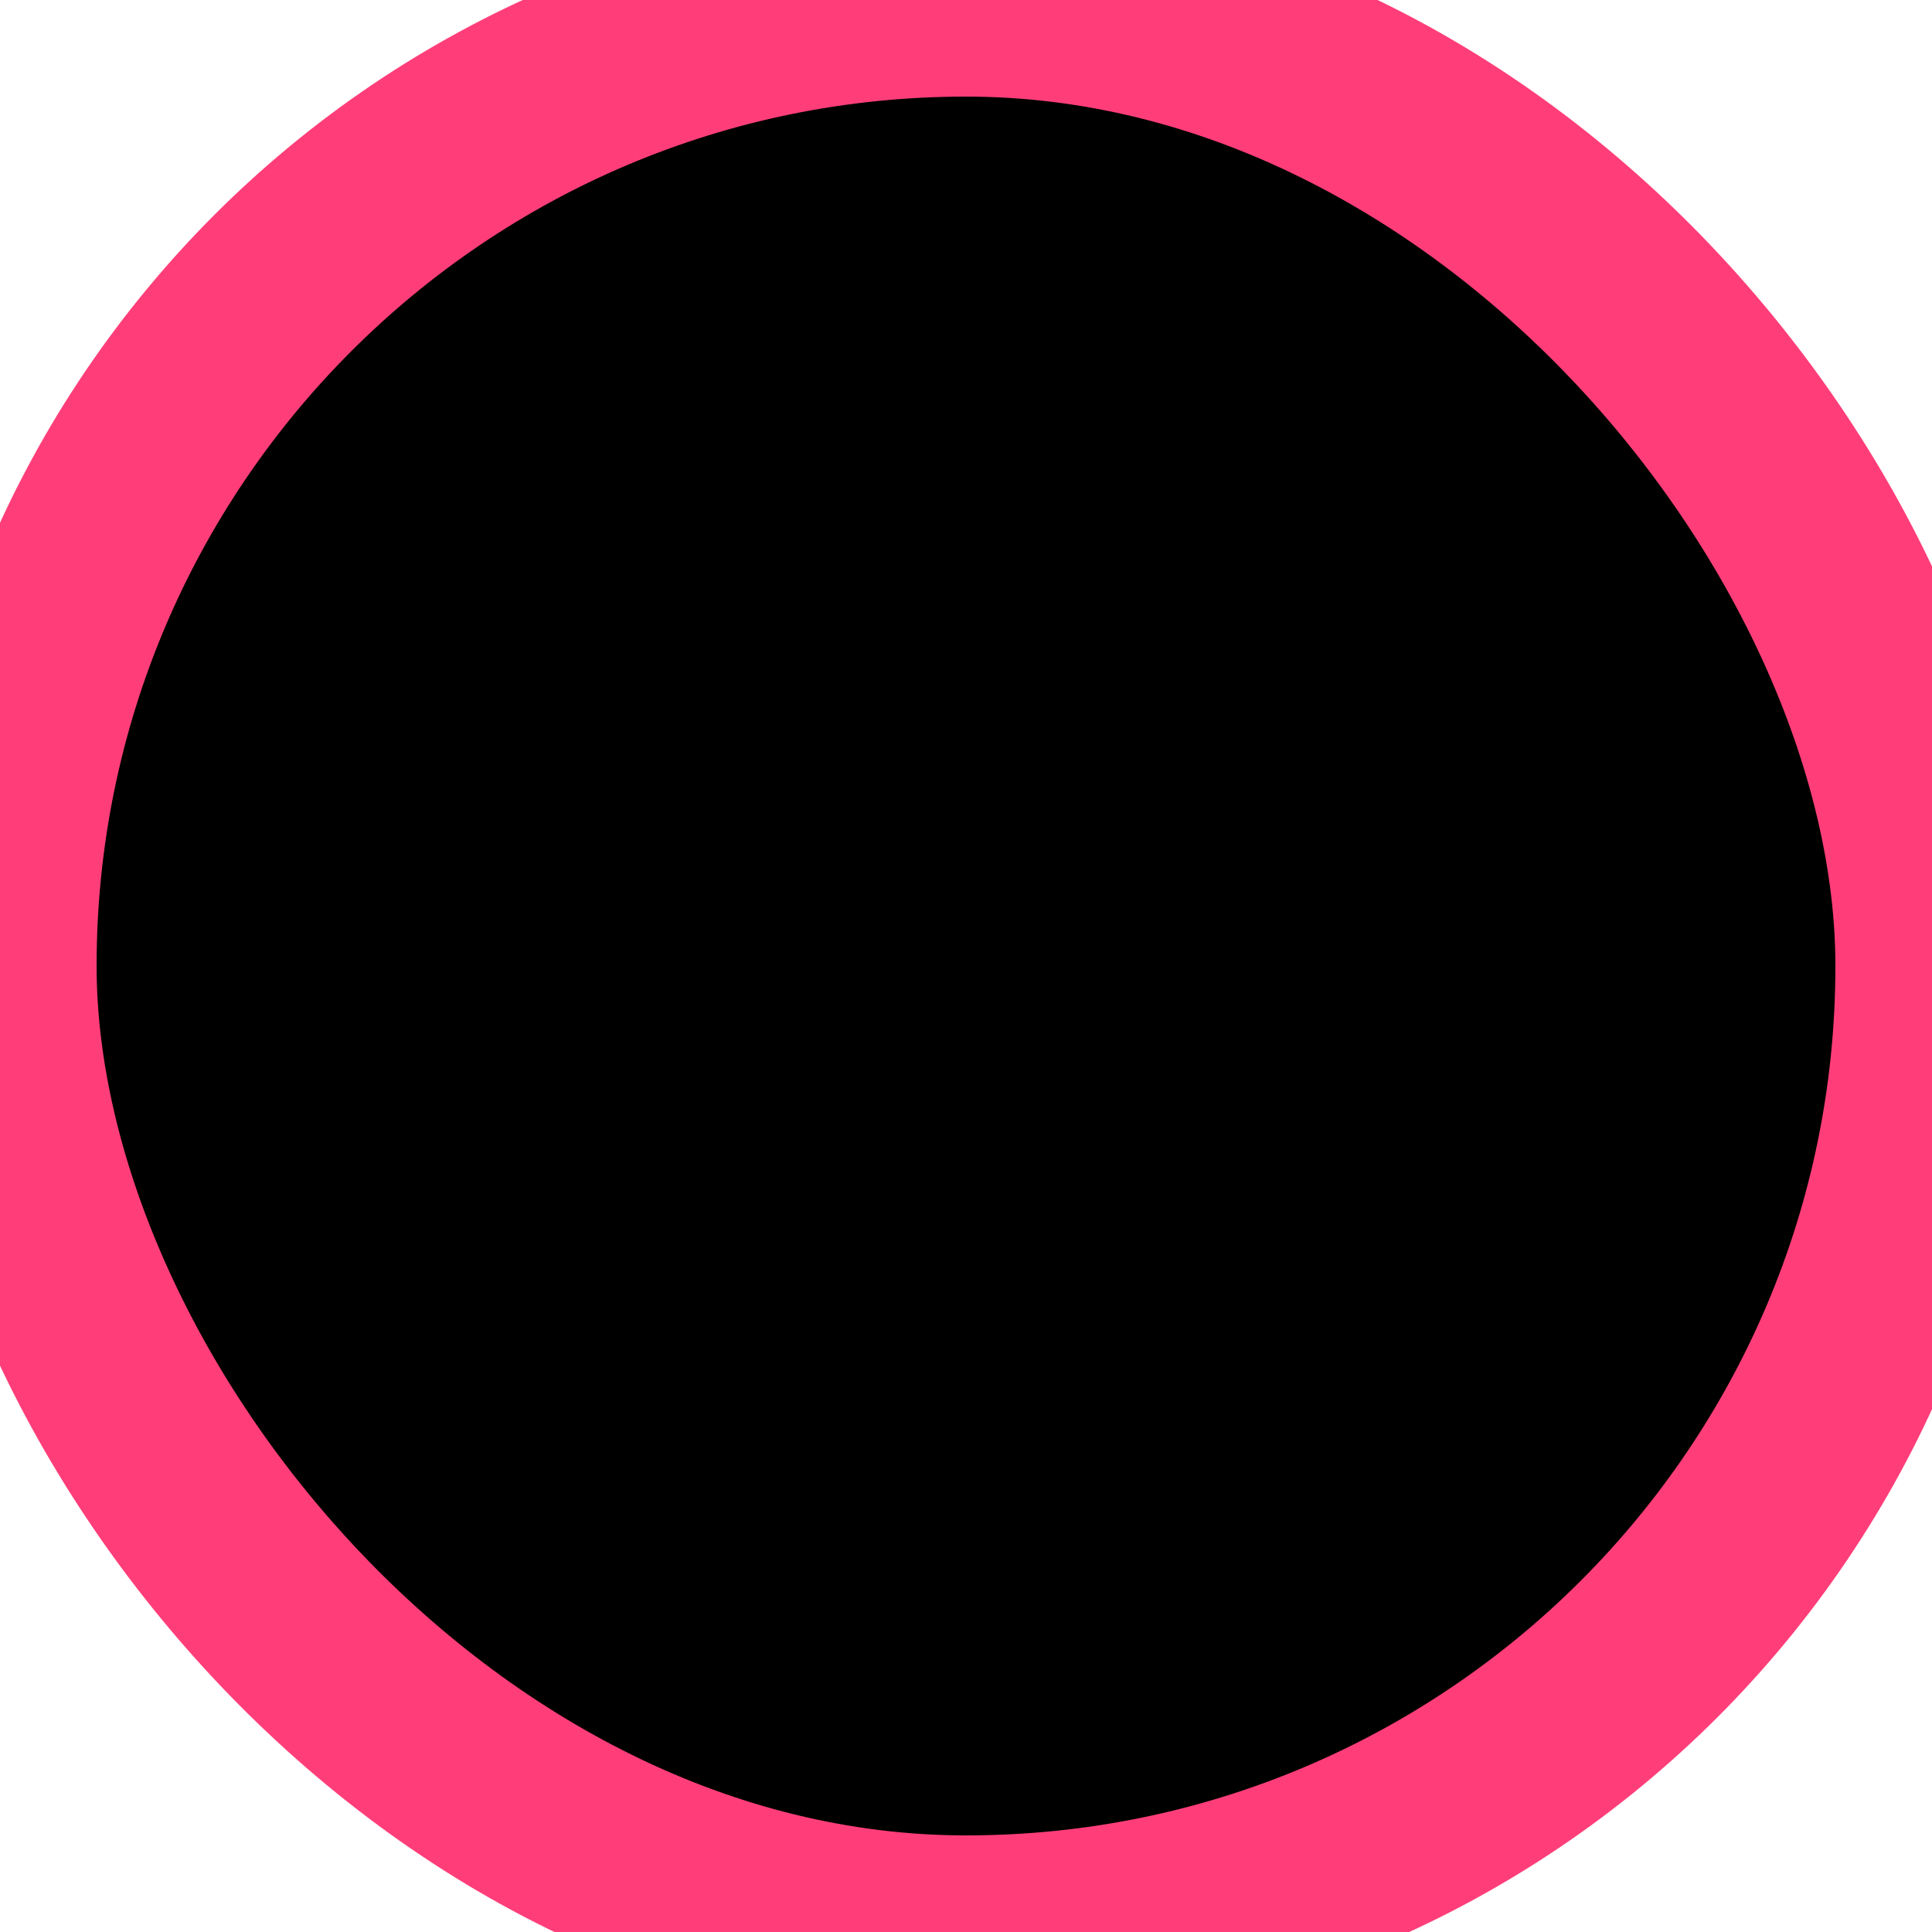 <svg width="40" height="40" viewBox="0 0 40 40" xmlns="http://www.w3.org/2000/svg">
<rect width="40" height="40" rx="20" fill="currentColor" stroke="#ff3e79" stroke-width="4" stroke-location="inside"/>
<path fill-rule="evenodd" clip-rule="evenodd" d="M23.501 22.001H22.711L22.431 21.731C23.631 20.331 24.251 18.421 23.911 16.391C23.441 13.611 21.121 11.391 18.321 11.051C14.091 10.531 10.531 14.091 11.051 18.321C11.391 21.121 13.611 23.441 16.391 23.911C18.421 24.251 20.331 23.631 21.731 22.431L22.001 22.711V23.501L26.261 27.751C26.671 28.161 27.331 28.161 27.741 27.751L27.751 27.741C28.161 27.331 28.161 26.671 27.751 26.261L23.501 22.001ZM17.501 22.001C15.011 22.001 13.001 19.991 13.001 17.501C13.001 15.011 15.011 13.001 17.501 13.001C19.991 13.001 22.001 15.011 22.001 17.501C22.001 19.991 19.991 22.001 17.501 22.001Z"/>
</svg>
